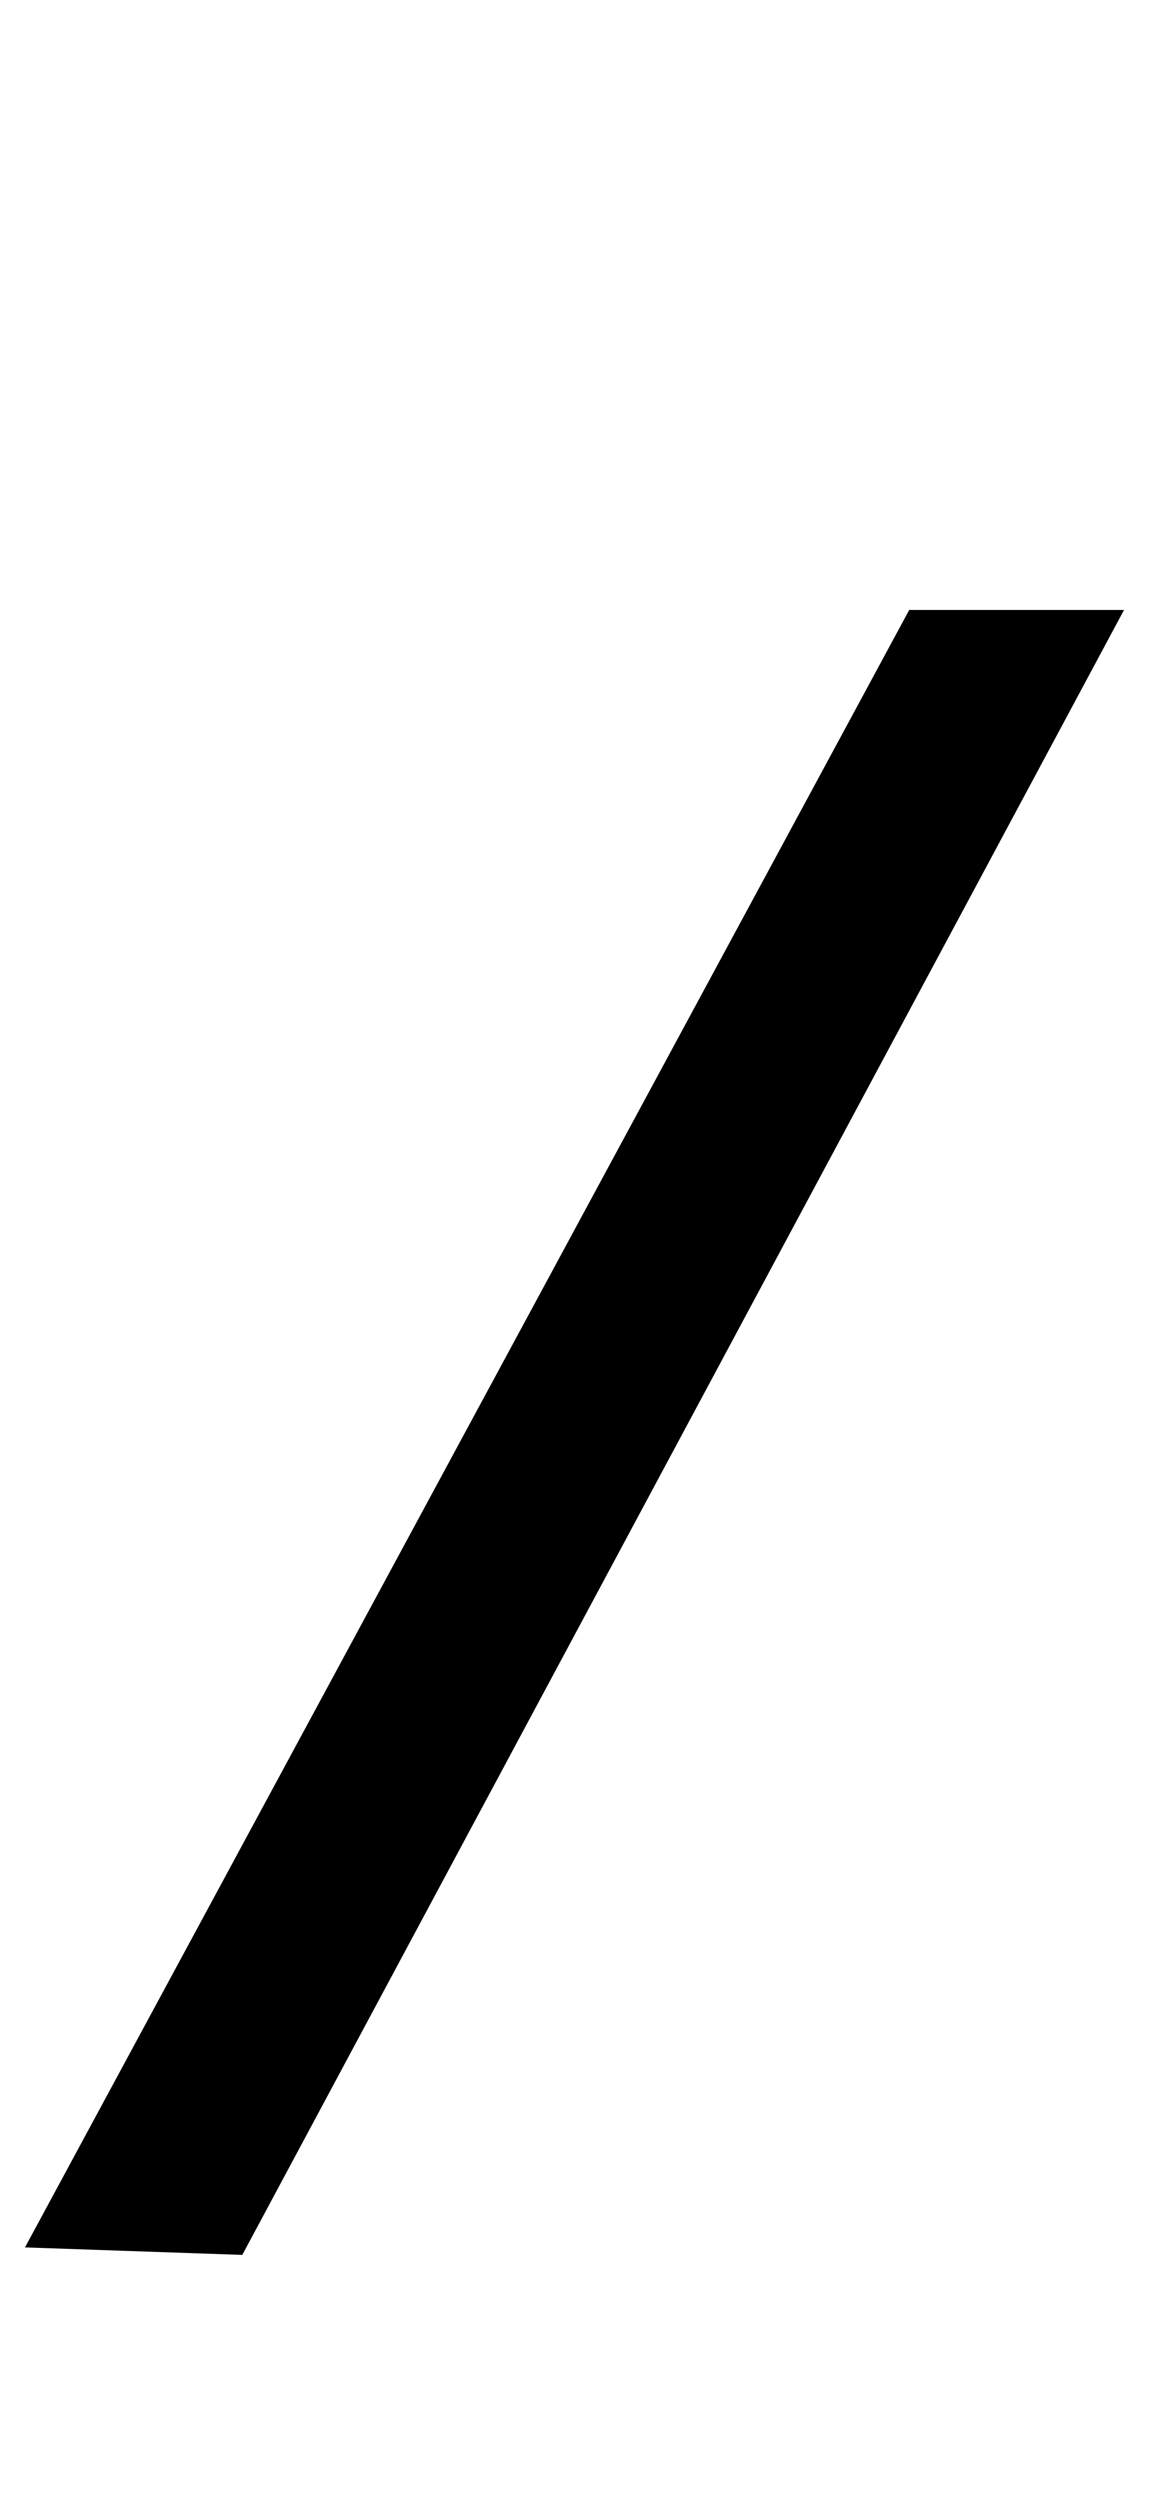 <?xml version="1.0" standalone="no"?>
<!DOCTYPE svg PUBLIC "-//W3C//DTD SVG 1.1//EN" "http://www.w3.org/Graphics/SVG/1.1/DTD/svg11.dtd" >
<svg xmlns="http://www.w3.org/2000/svg" xmlns:xlink="http://www.w3.org/1999/xlink" version="1.1" viewBox="-230 0 460 1000">
  <g transform="matrix(1 0 0 -1 0 800)">
   <path fill="currentColor"
d="M220 556l-353 -658l-87 3l354 655h86z" />
  </g>

</svg>
